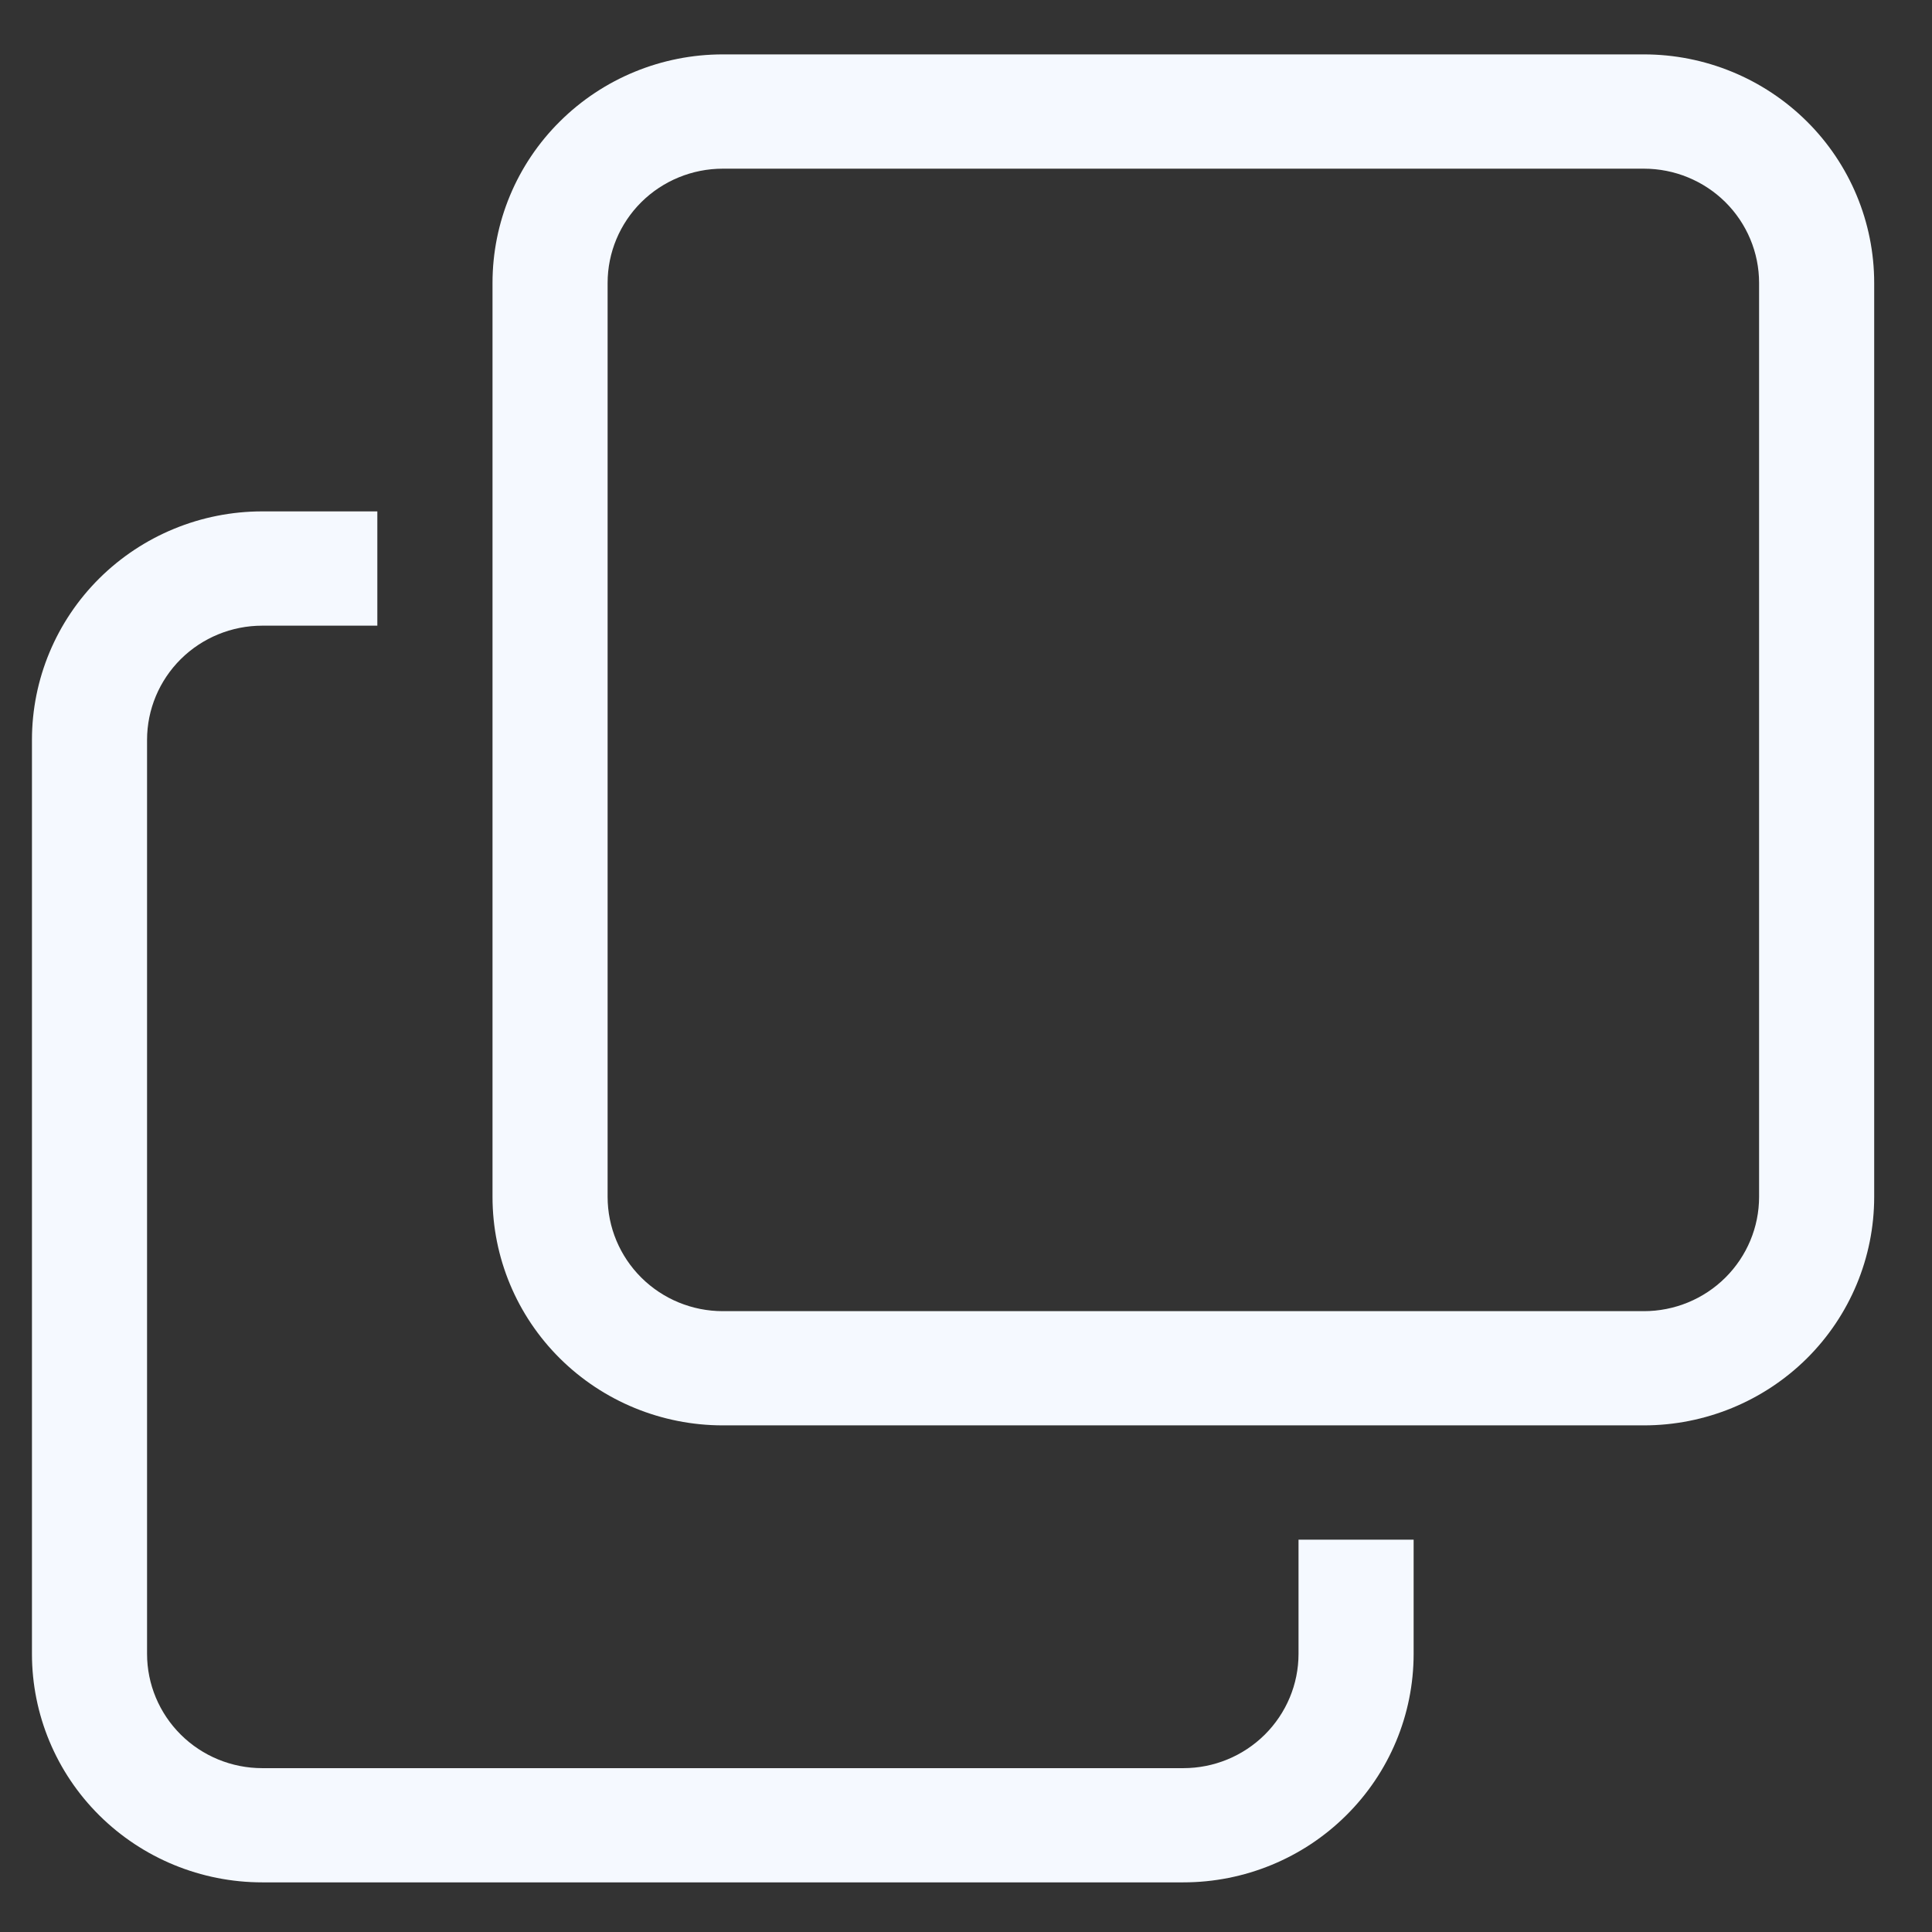 <svg width="26" height="26" viewBox="0 0 26 26" fill="none" xmlns="http://www.w3.org/2000/svg">
<rect x="0" y="0" width="26" height="26" fill="#333333" stroke="none"/>
<path fill-rule="evenodd" clip-rule="evenodd" d="M6.628 3.807C6.628 2.992 6.954 2.209 7.536 1.633C8.117 1.056 8.905 0.732 9.727 0.732L22.123 0.732C22.945 0.732 23.733 1.056 24.315 1.633C24.896 2.209 25.222 2.992 25.222 3.807V16.107C25.222 16.923 24.896 17.705 24.315 18.282C23.733 18.858 22.945 19.182 22.123 19.182H9.727C8.905 19.182 8.117 18.858 7.536 18.282C6.954 17.705 6.628 16.923 6.628 16.107V3.807ZM9.727 2.27C9.316 2.27 8.922 2.432 8.631 2.72C8.341 3.008 8.177 3.399 8.177 3.807V16.107C8.177 16.515 8.341 16.906 8.631 17.194C8.922 17.483 9.316 17.645 9.727 17.645H22.123C22.534 17.645 22.928 17.483 23.219 17.194C23.509 16.906 23.673 16.515 23.673 16.107V3.807C23.673 3.399 23.509 3.008 23.219 2.72C22.928 2.432 22.534 2.27 22.123 2.27H9.727ZM3.529 8.42C3.118 8.42 2.724 8.582 2.433 8.87C2.143 9.158 1.979 9.549 1.979 9.957V22.257C1.979 22.665 2.143 23.056 2.433 23.344C2.724 23.633 3.118 23.795 3.529 23.795H15.925C16.336 23.795 16.73 23.633 17.021 23.344C17.311 23.056 17.475 22.665 17.475 22.257V20.72H19.024V22.257C19.024 23.073 18.698 23.855 18.116 24.431C17.535 25.008 16.747 25.332 15.925 25.332H3.529C2.707 25.332 1.919 25.008 1.337 24.431C0.756 23.855 0.43 23.073 0.43 22.257V9.957C0.43 9.142 0.756 8.36 1.337 7.783C1.919 7.206 2.707 6.882 3.529 6.882H5.078V8.42H3.529Z" fill="#F5F9FF"/>
</svg>
